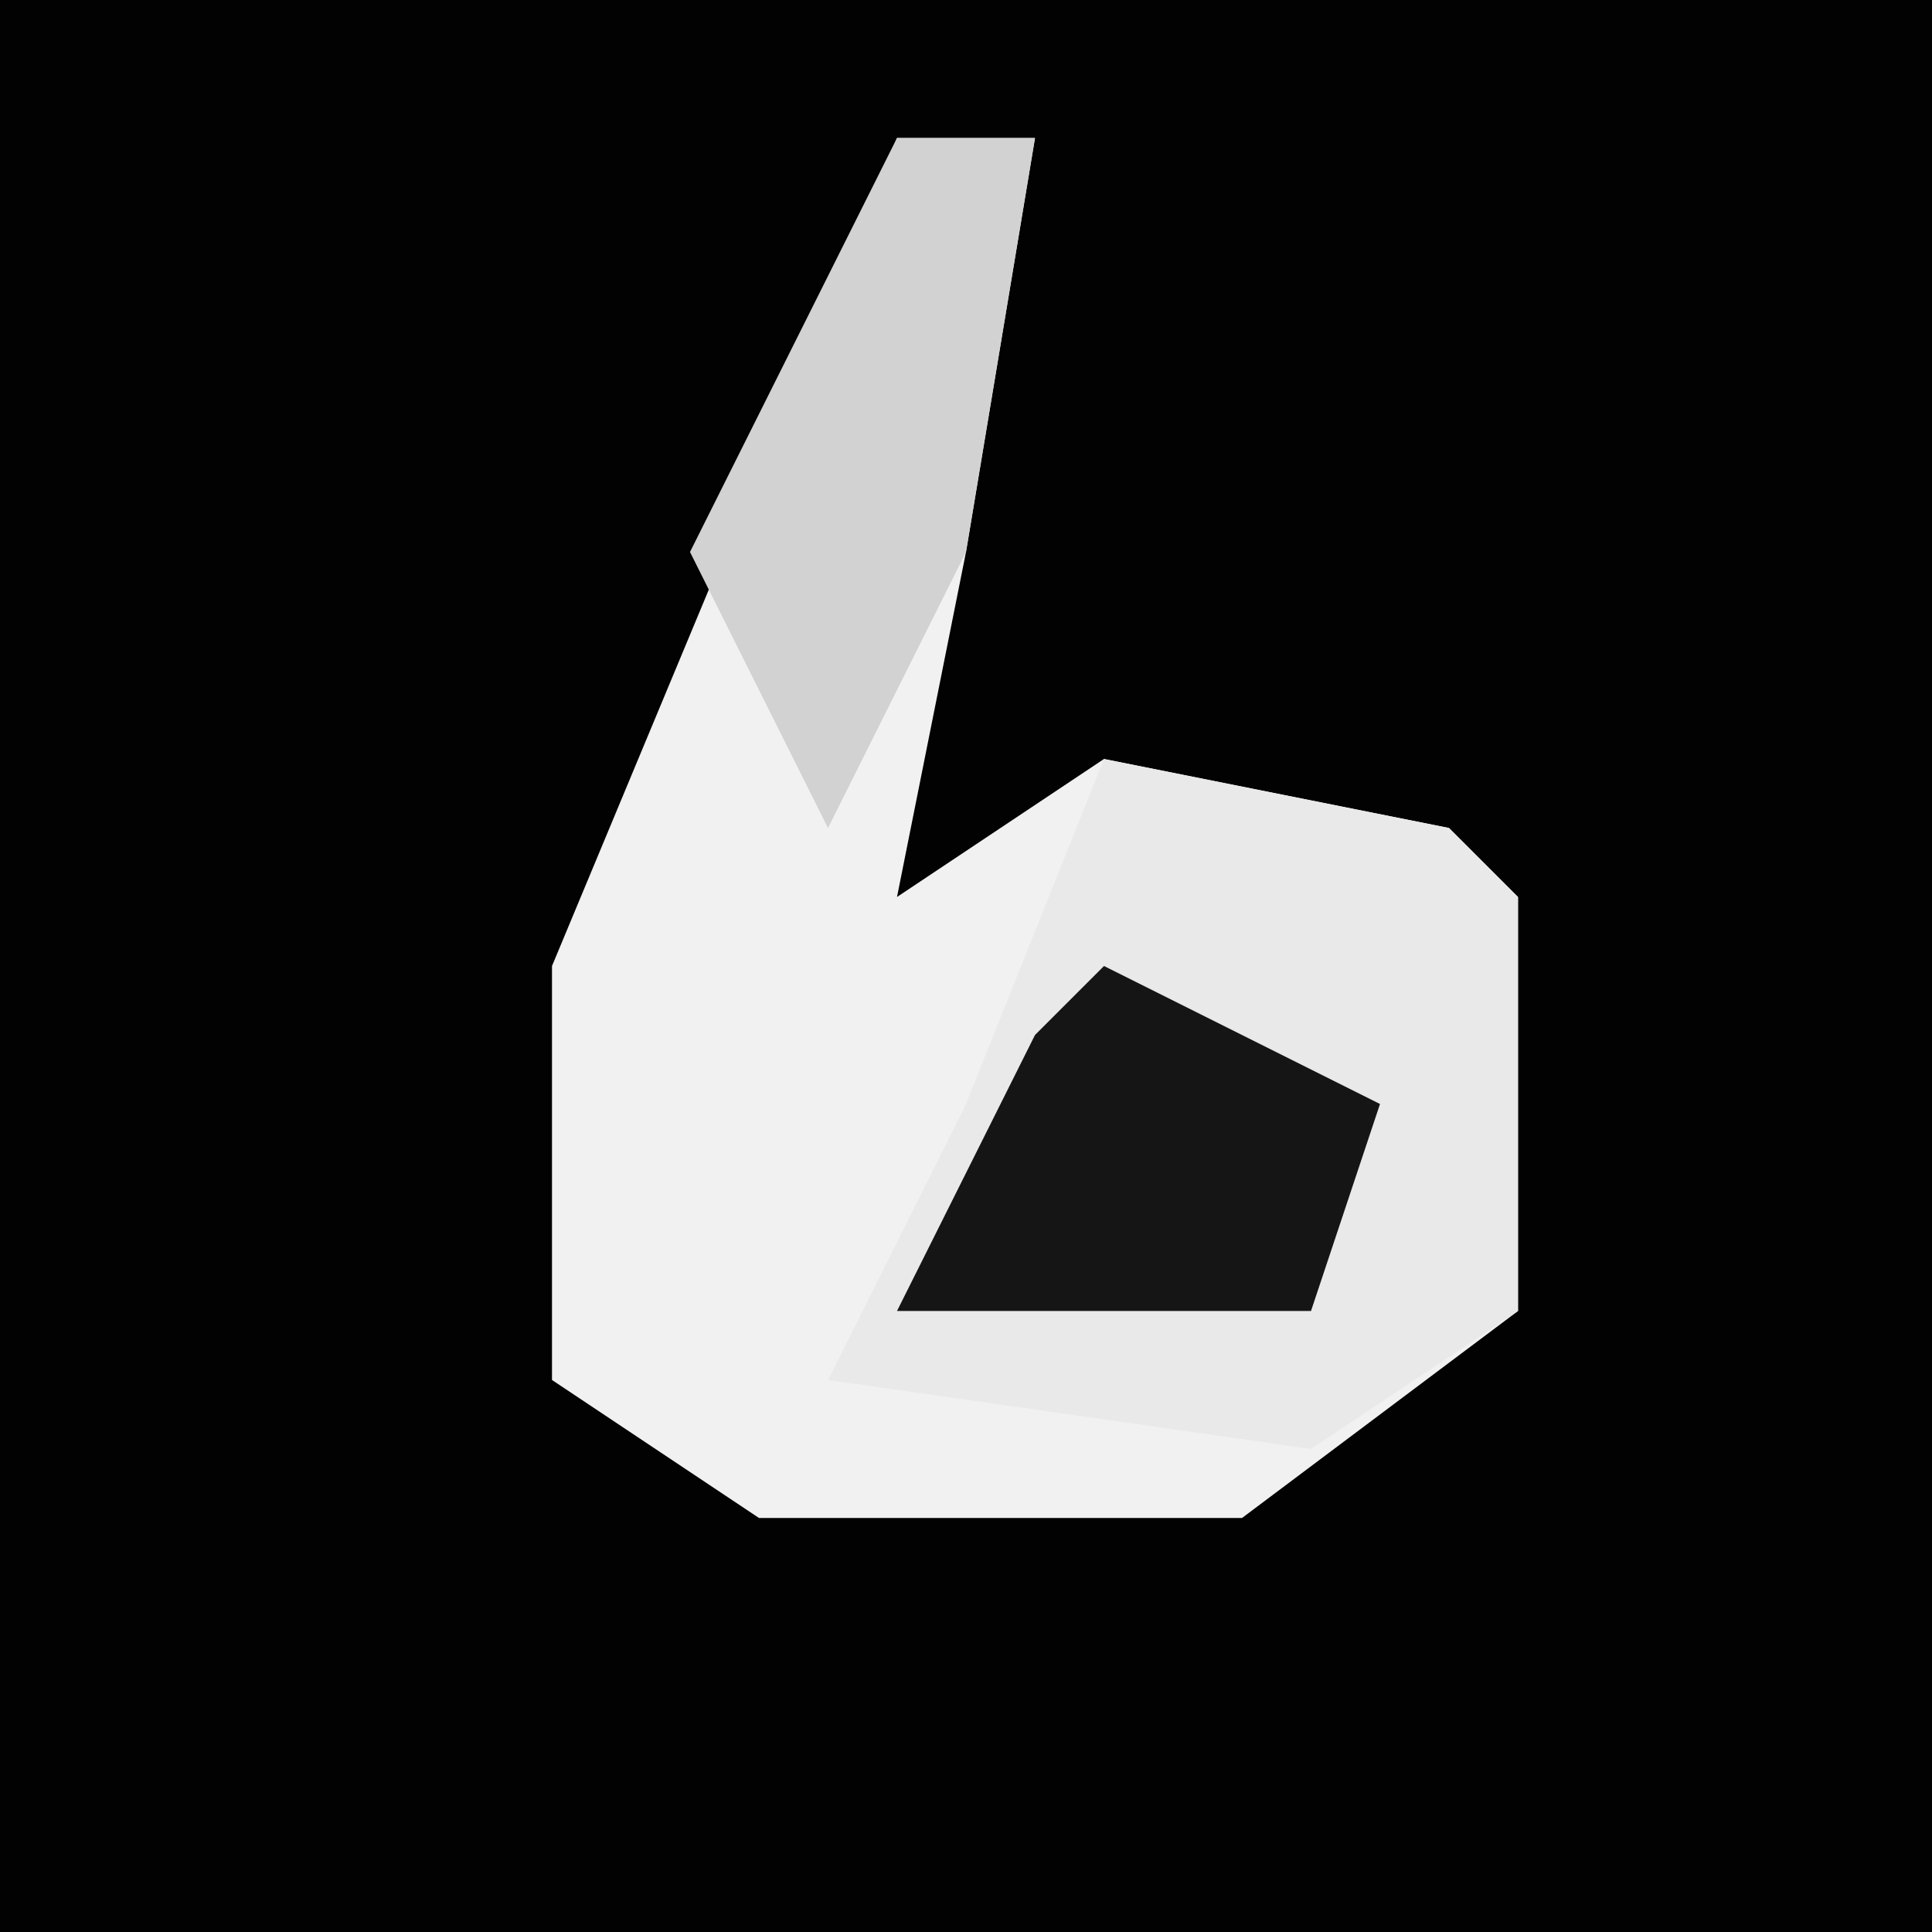 <?xml version="1.0" encoding="UTF-8"?>
<svg version="1.1" xmlns="http://www.w3.org/2000/svg" width="28" height="28">
<path d="M0,0 L28,0 L28,28 L0,28 Z " fill="#020202" transform="translate(0,0)"/>
<path d="M0,0 L2,0 L1,6 L0,11 L3,9 L8,10 L9,11 L9,17 L5,20 L-2,20 L-5,18 L-5,12 Z " fill="#F1F1F1" transform="translate(13,2)"/>
<path d="M0,0 L5,1 L6,2 L6,8 L3,10 L-4,9 L-2,5 Z " fill="#E9E9E9" transform="translate(16,11)"/>
<path d="M0,0 L4,2 L3,5 L-3,5 L-1,1 Z " fill="#151515" transform="translate(16,14)"/>
<path d="M0,0 L2,0 L1,6 L-1,10 L-3,6 Z " fill="#D2D2D2" transform="translate(13,2)"/>
</svg>
